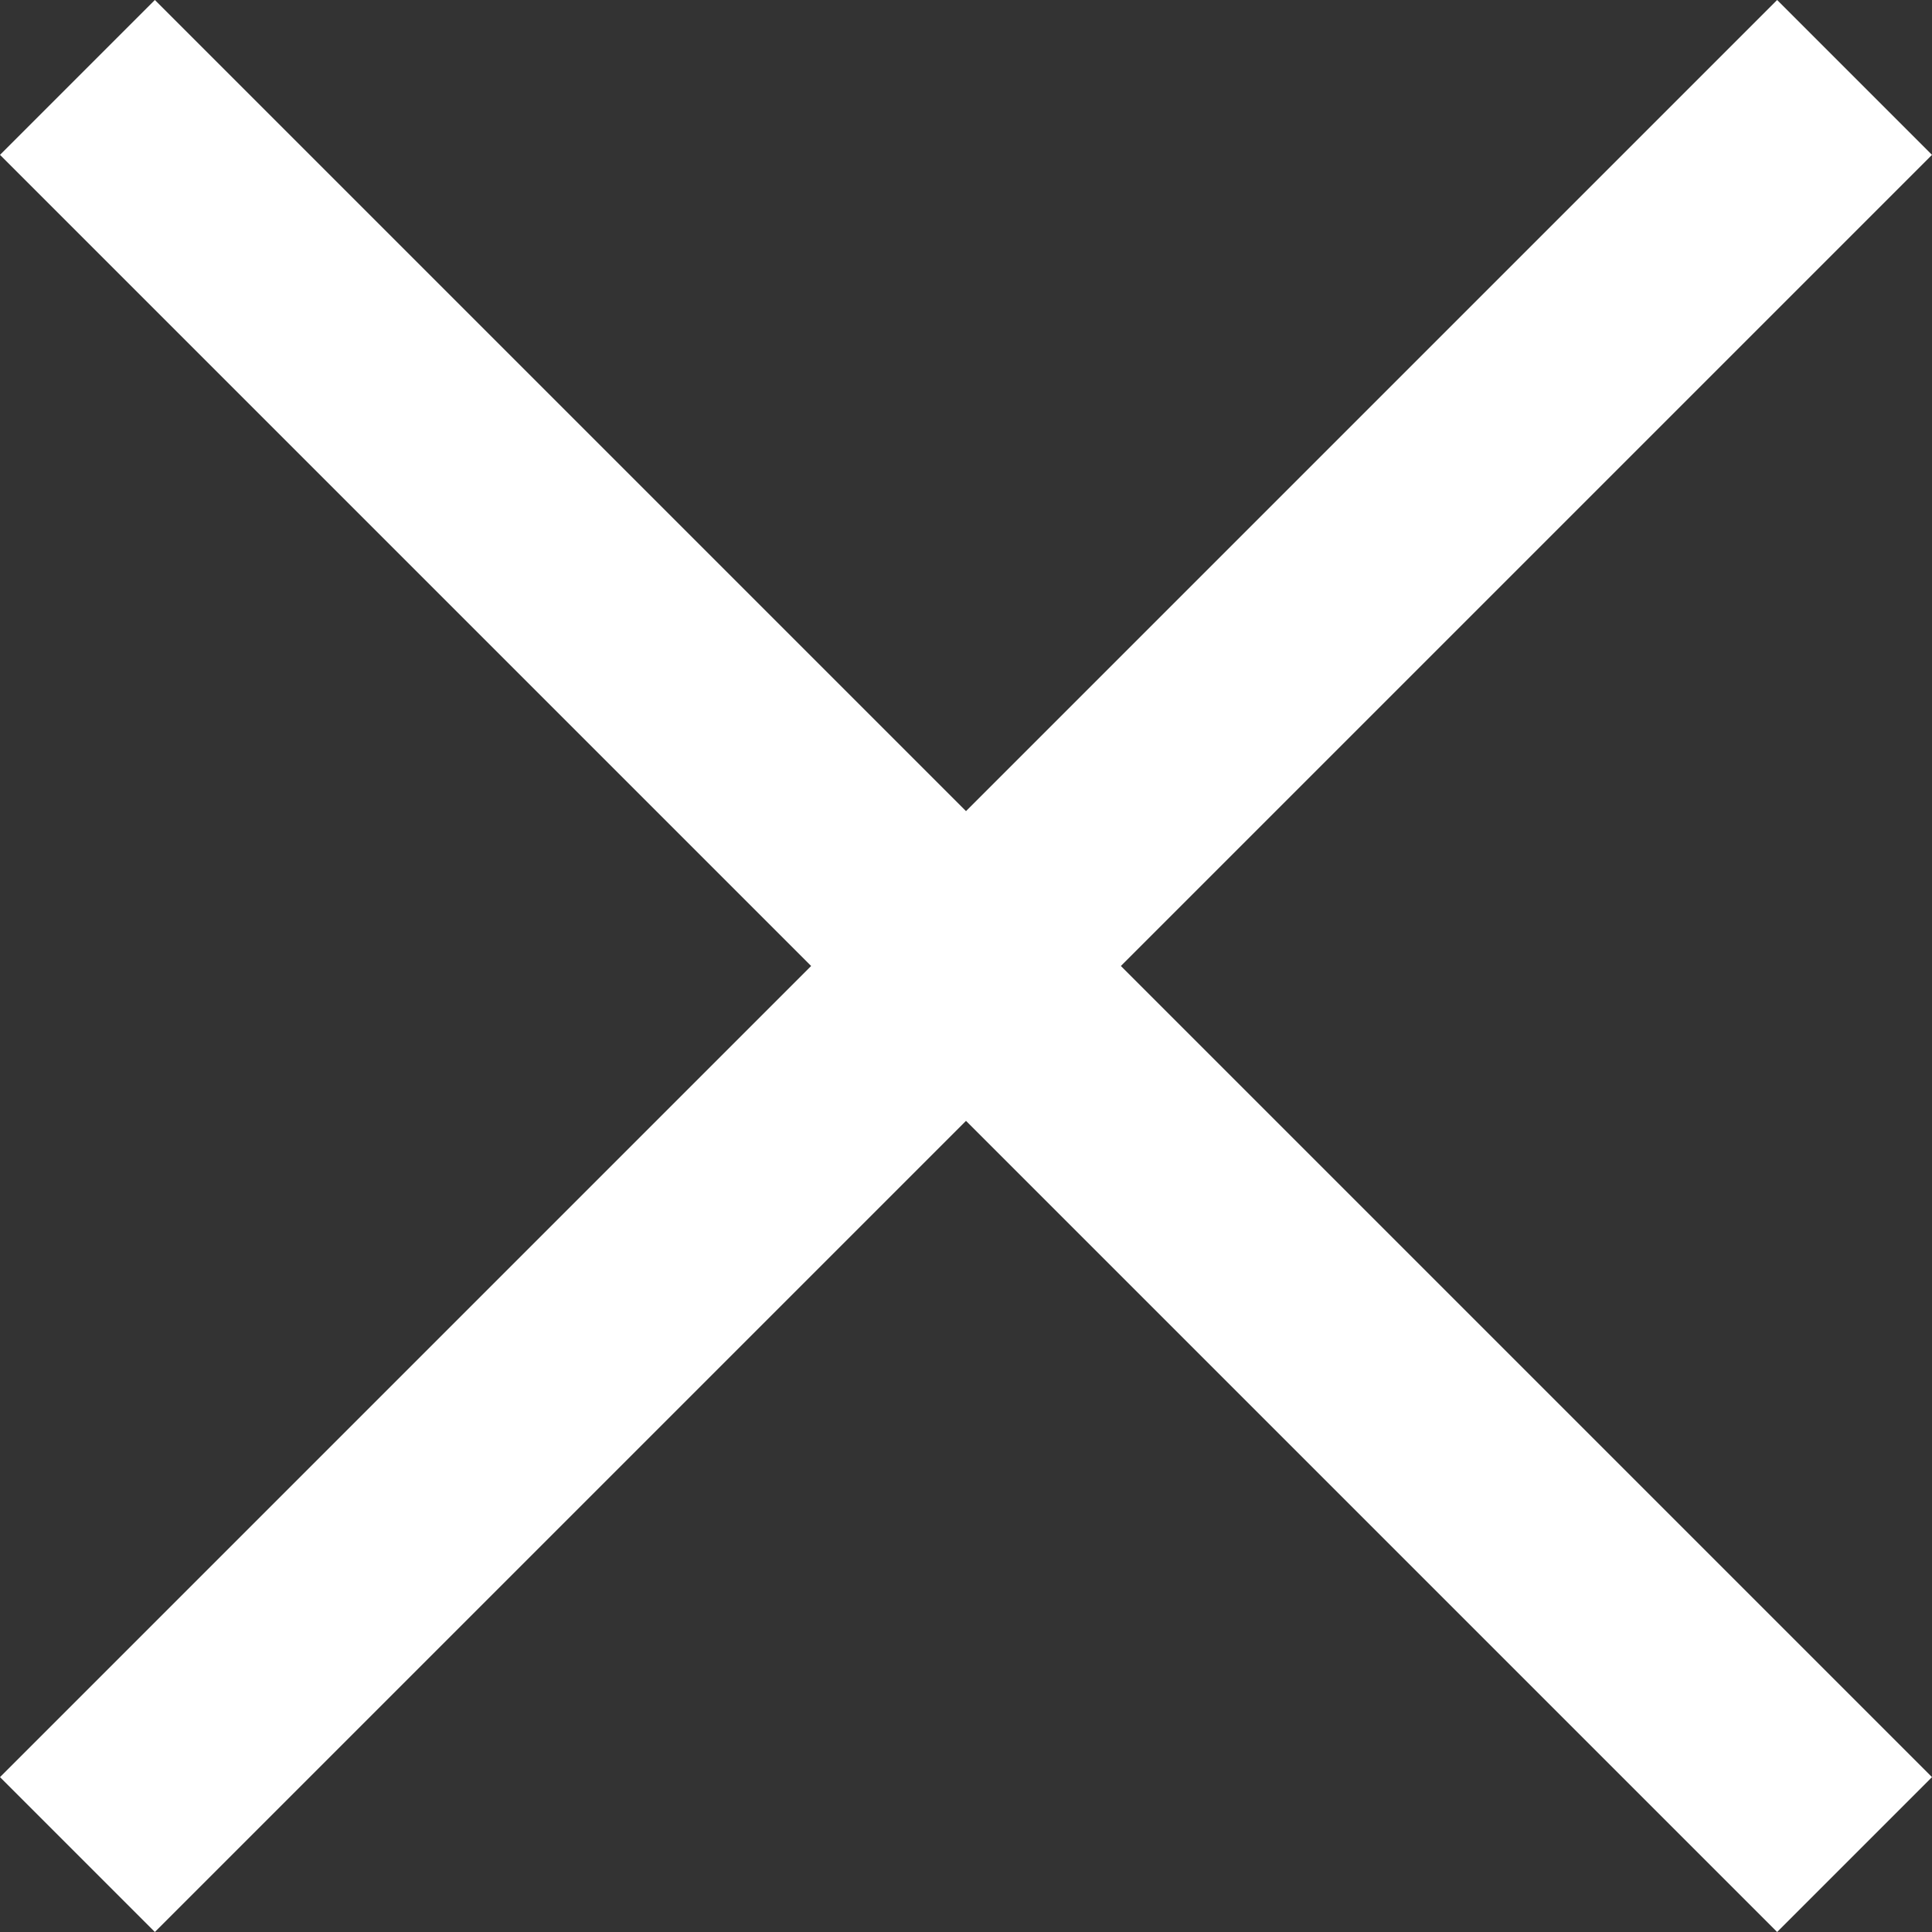 <?xml version="1.0" encoding="UTF-8"?>
<svg id="Layer_2" data-name="Layer 2" xmlns="http://www.w3.org/2000/svg" viewBox="0 0 32.56 32.56">
  <rect x="0" y="0" width="32.56" height="32.56" fill="#333333" stroke="none"/>
  <defs>
    <style>
      .cls-1 {
        fill: #fff;
      }
    </style>
  </defs>
  <g id="gnb_2depth">
    <polygon class="cls-1" points="32.56 2.61 29.95 0 16.28 13.67 2.61 0 0 2.61 13.67 16.28 0 29.95 2.61 32.56 16.28 18.89 29.95 32.56 32.56 29.95 18.89 16.28 32.56 2.61"/>
  </g>
</svg>